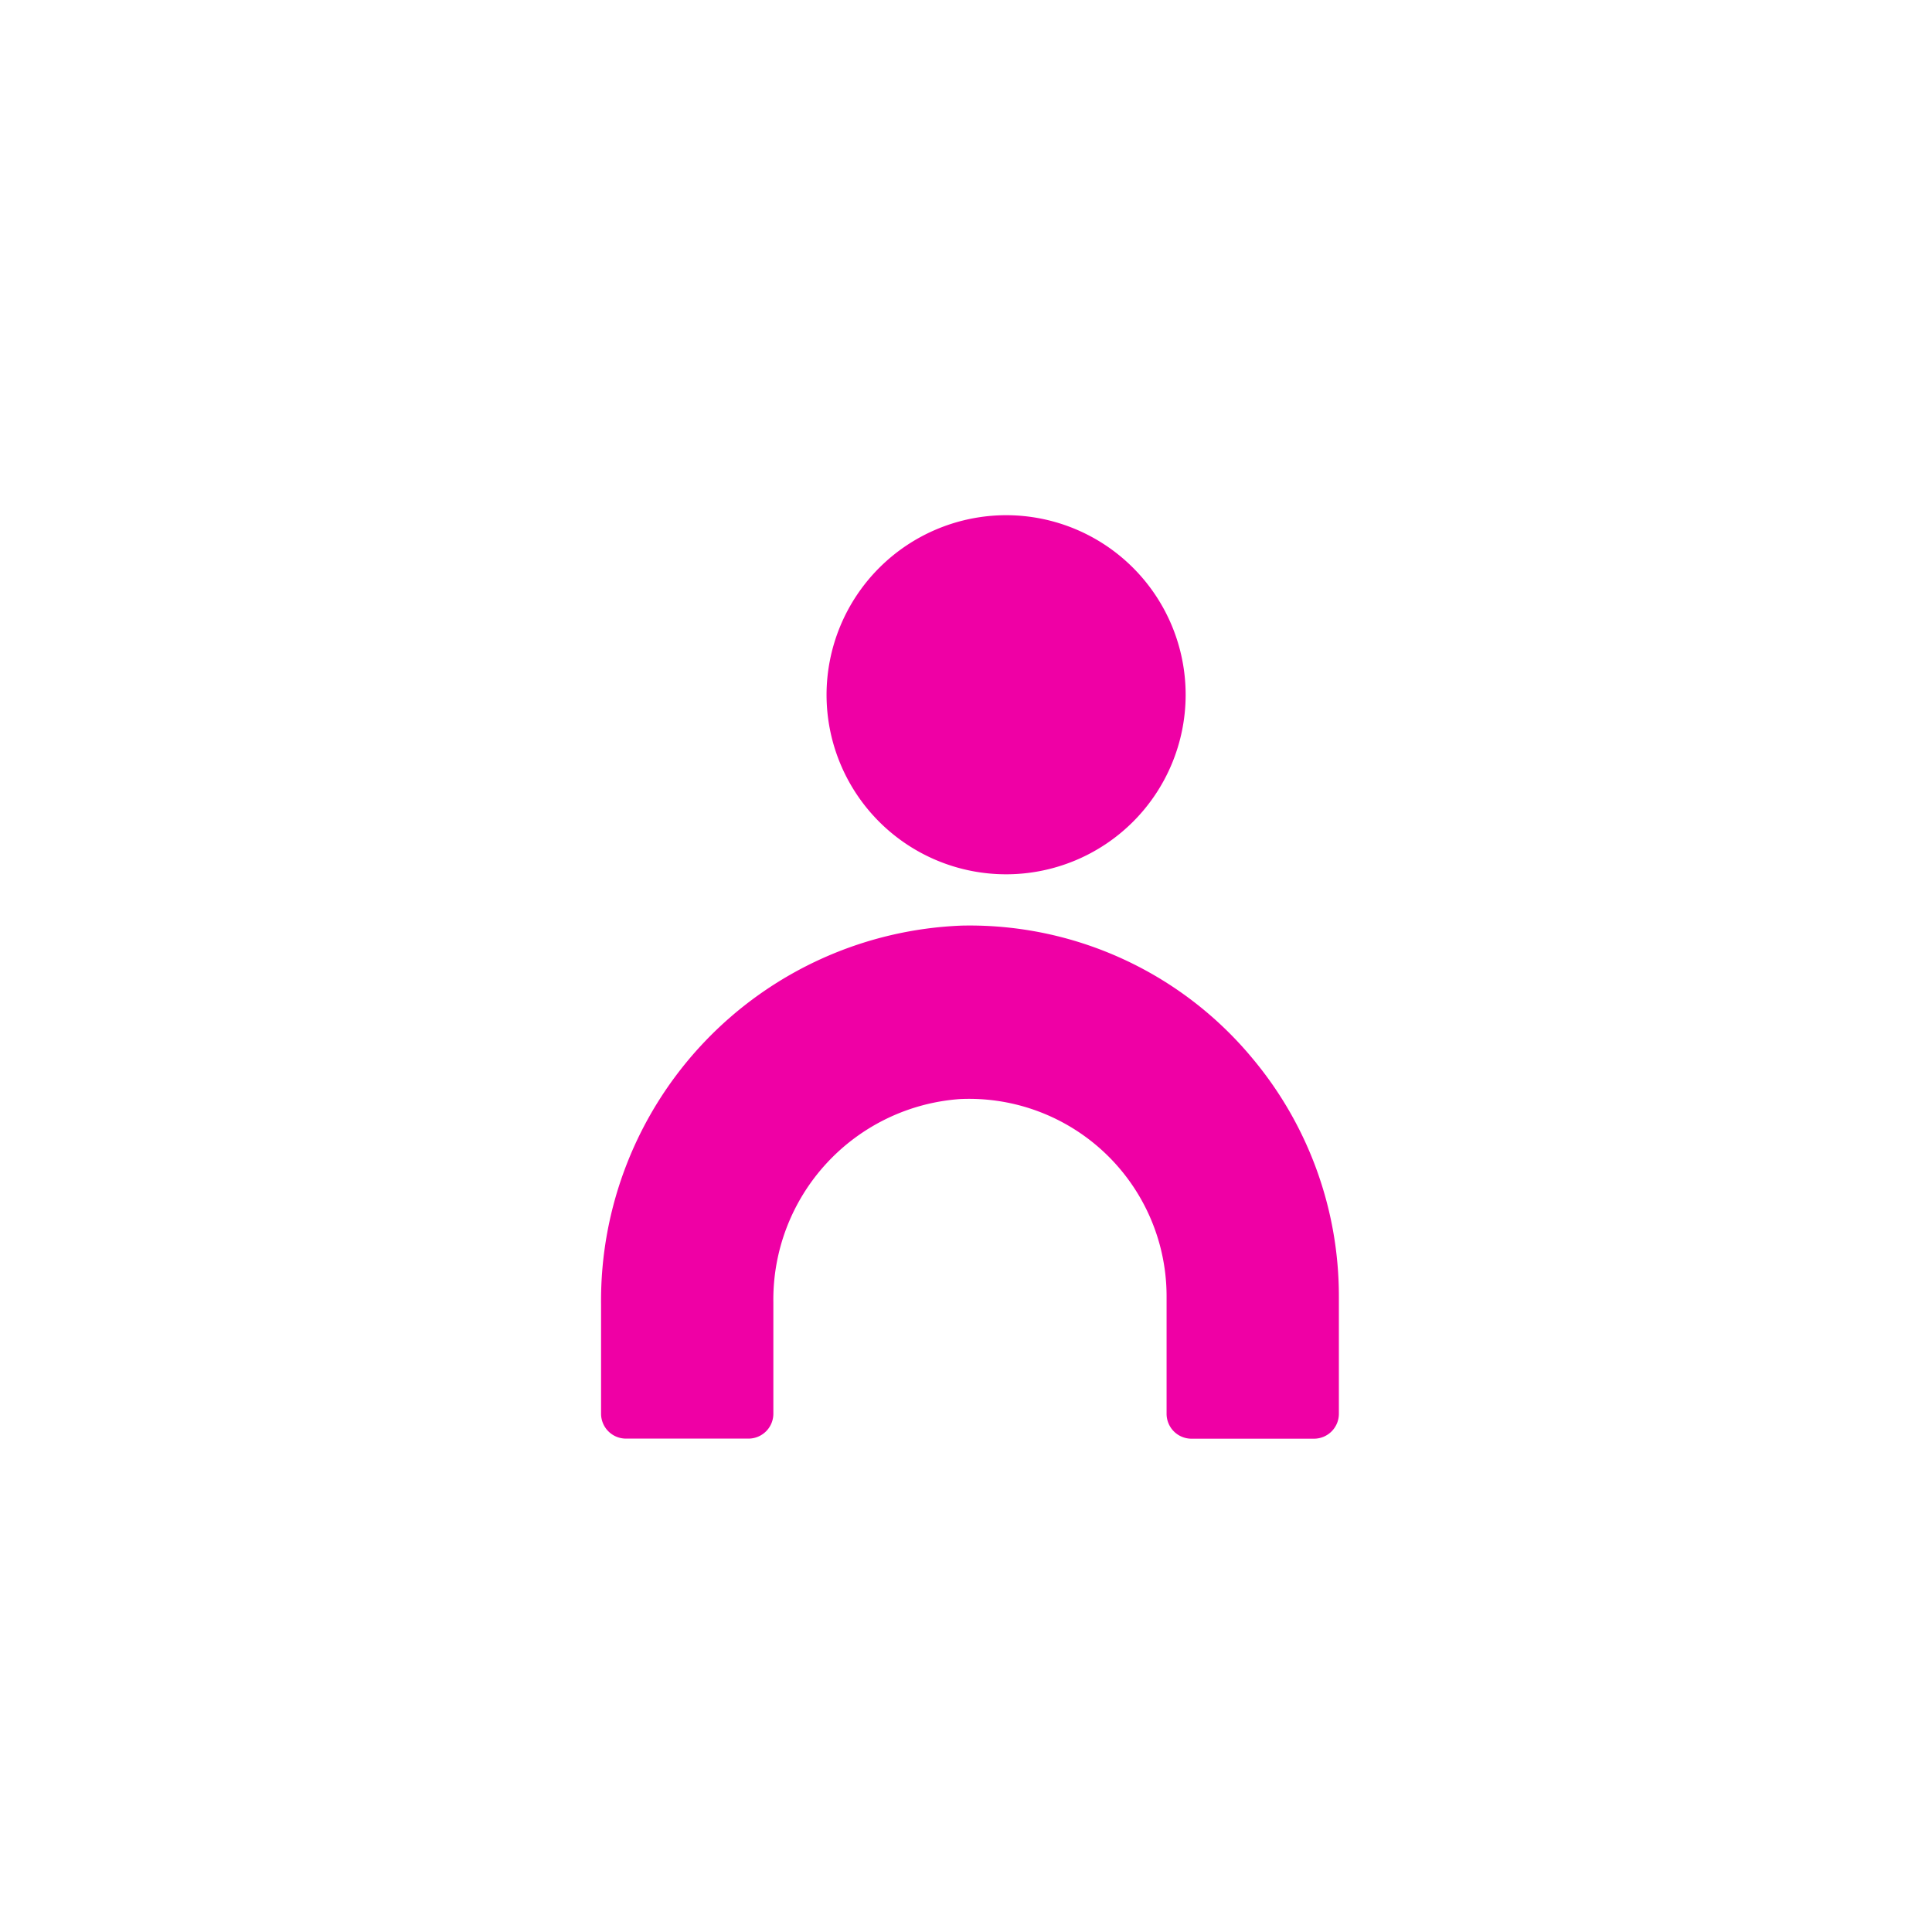 <svg xmlns="http://www.w3.org/2000/svg" xmlns:xlink="http://www.w3.org/1999/xlink" width="45" height="45" viewBox="0 0 45 45">
  <defs>
    <clipPath id="clip-path">
      <path id="Clip_5" data-name="Clip 5" d="M0,0H17.184V11.949H0Z" transform="translate(0.725)" fill="none"/>
    </clipPath>
    <clipPath id="clip-c-consulta">
      <rect width="45" height="45"/>
    </clipPath>
  </defs>
  <g id="c-consulta" clip-path="url(#clip-c-consulta)">
    <g id="Group_22" data-name="Group 22" transform="translate(12.739 12)">
      <g id="Group_6" data-name="Group 6" transform="translate(0.536 9.559)">
        <path id="Clip_5-2" data-name="Clip 5" d="M0,0H17.184V11.949H0Z" transform="translate(0.725)" fill="none"/>
        <g id="Group_6-2" data-name="Group 6" clip-path="url(#clip-path)">
          <path id="Fill_4" data-name="Fill 4" d="M15.178,3.1A8.556,8.556,0,0,0,8.406,0,8.741,8.741,0,0,0,0,8.827v2.54a.58.58,0,0,0,.579.582H3.434a.58.58,0,0,0,.579-.582V8.772A4.682,4.682,0,0,1,8.362,4.04a4.6,4.6,0,0,1,4.81,4.6v2.729a.58.58,0,0,0,.579.582h2.855a.58.58,0,0,0,.579-.582V8.638A8.626,8.626,0,0,0,15.178,3.1" transform="translate(0.725)" fill="#ef00a5"/>
        </g>
      </g>
      <path id="Fill_1" data-name="Fill 1" d="M4.184,0A4.182,4.182,0,1,1,0,4.182,4.188,4.188,0,0,1,4.184,0" transform="translate(6.513)" fill="#ef00a5"/>
    </g>
  </g>
</svg>
